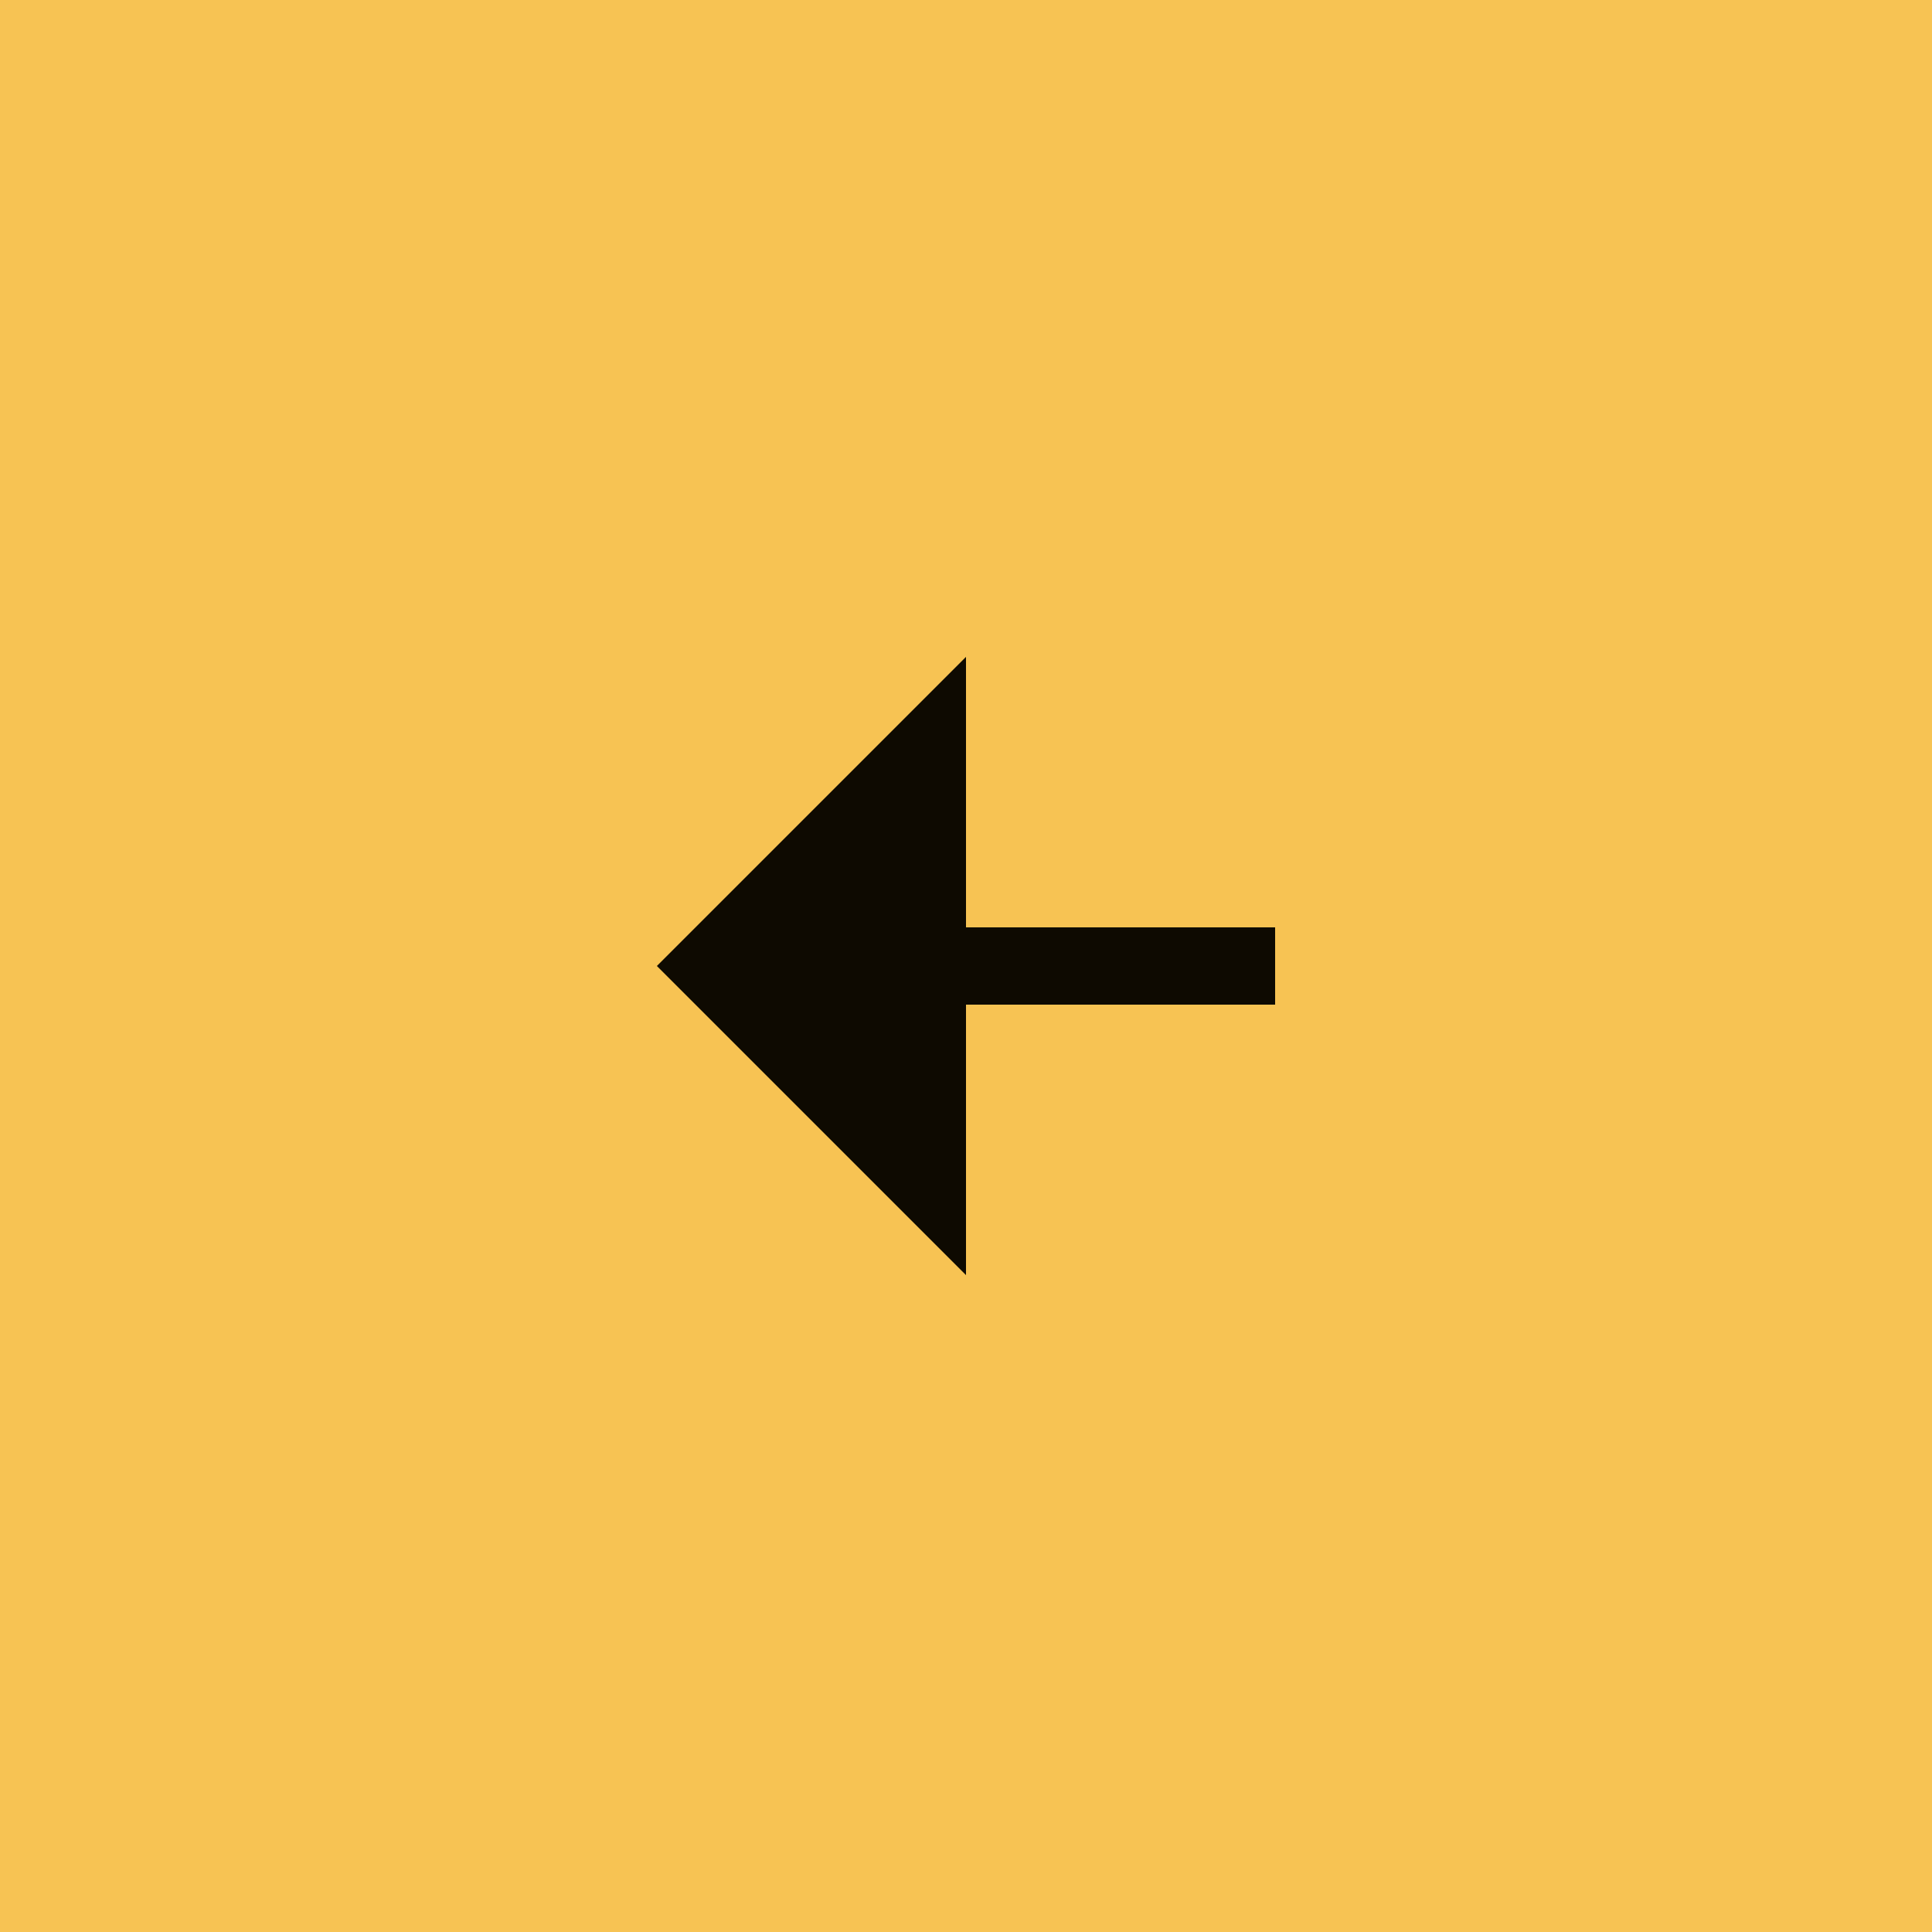<svg
  width="50"
  height="50"
  viewBox="0 0 50 50"
  fill="none"
  xmlns="http://www.w3.org/2000/svg"
>
  <rect width="50" height="50" fill="#F7C353" />
  <path d="M25 26H33V24H25V17L17 25L25 33V26Z" fill="#0E0A01" />
</svg>
